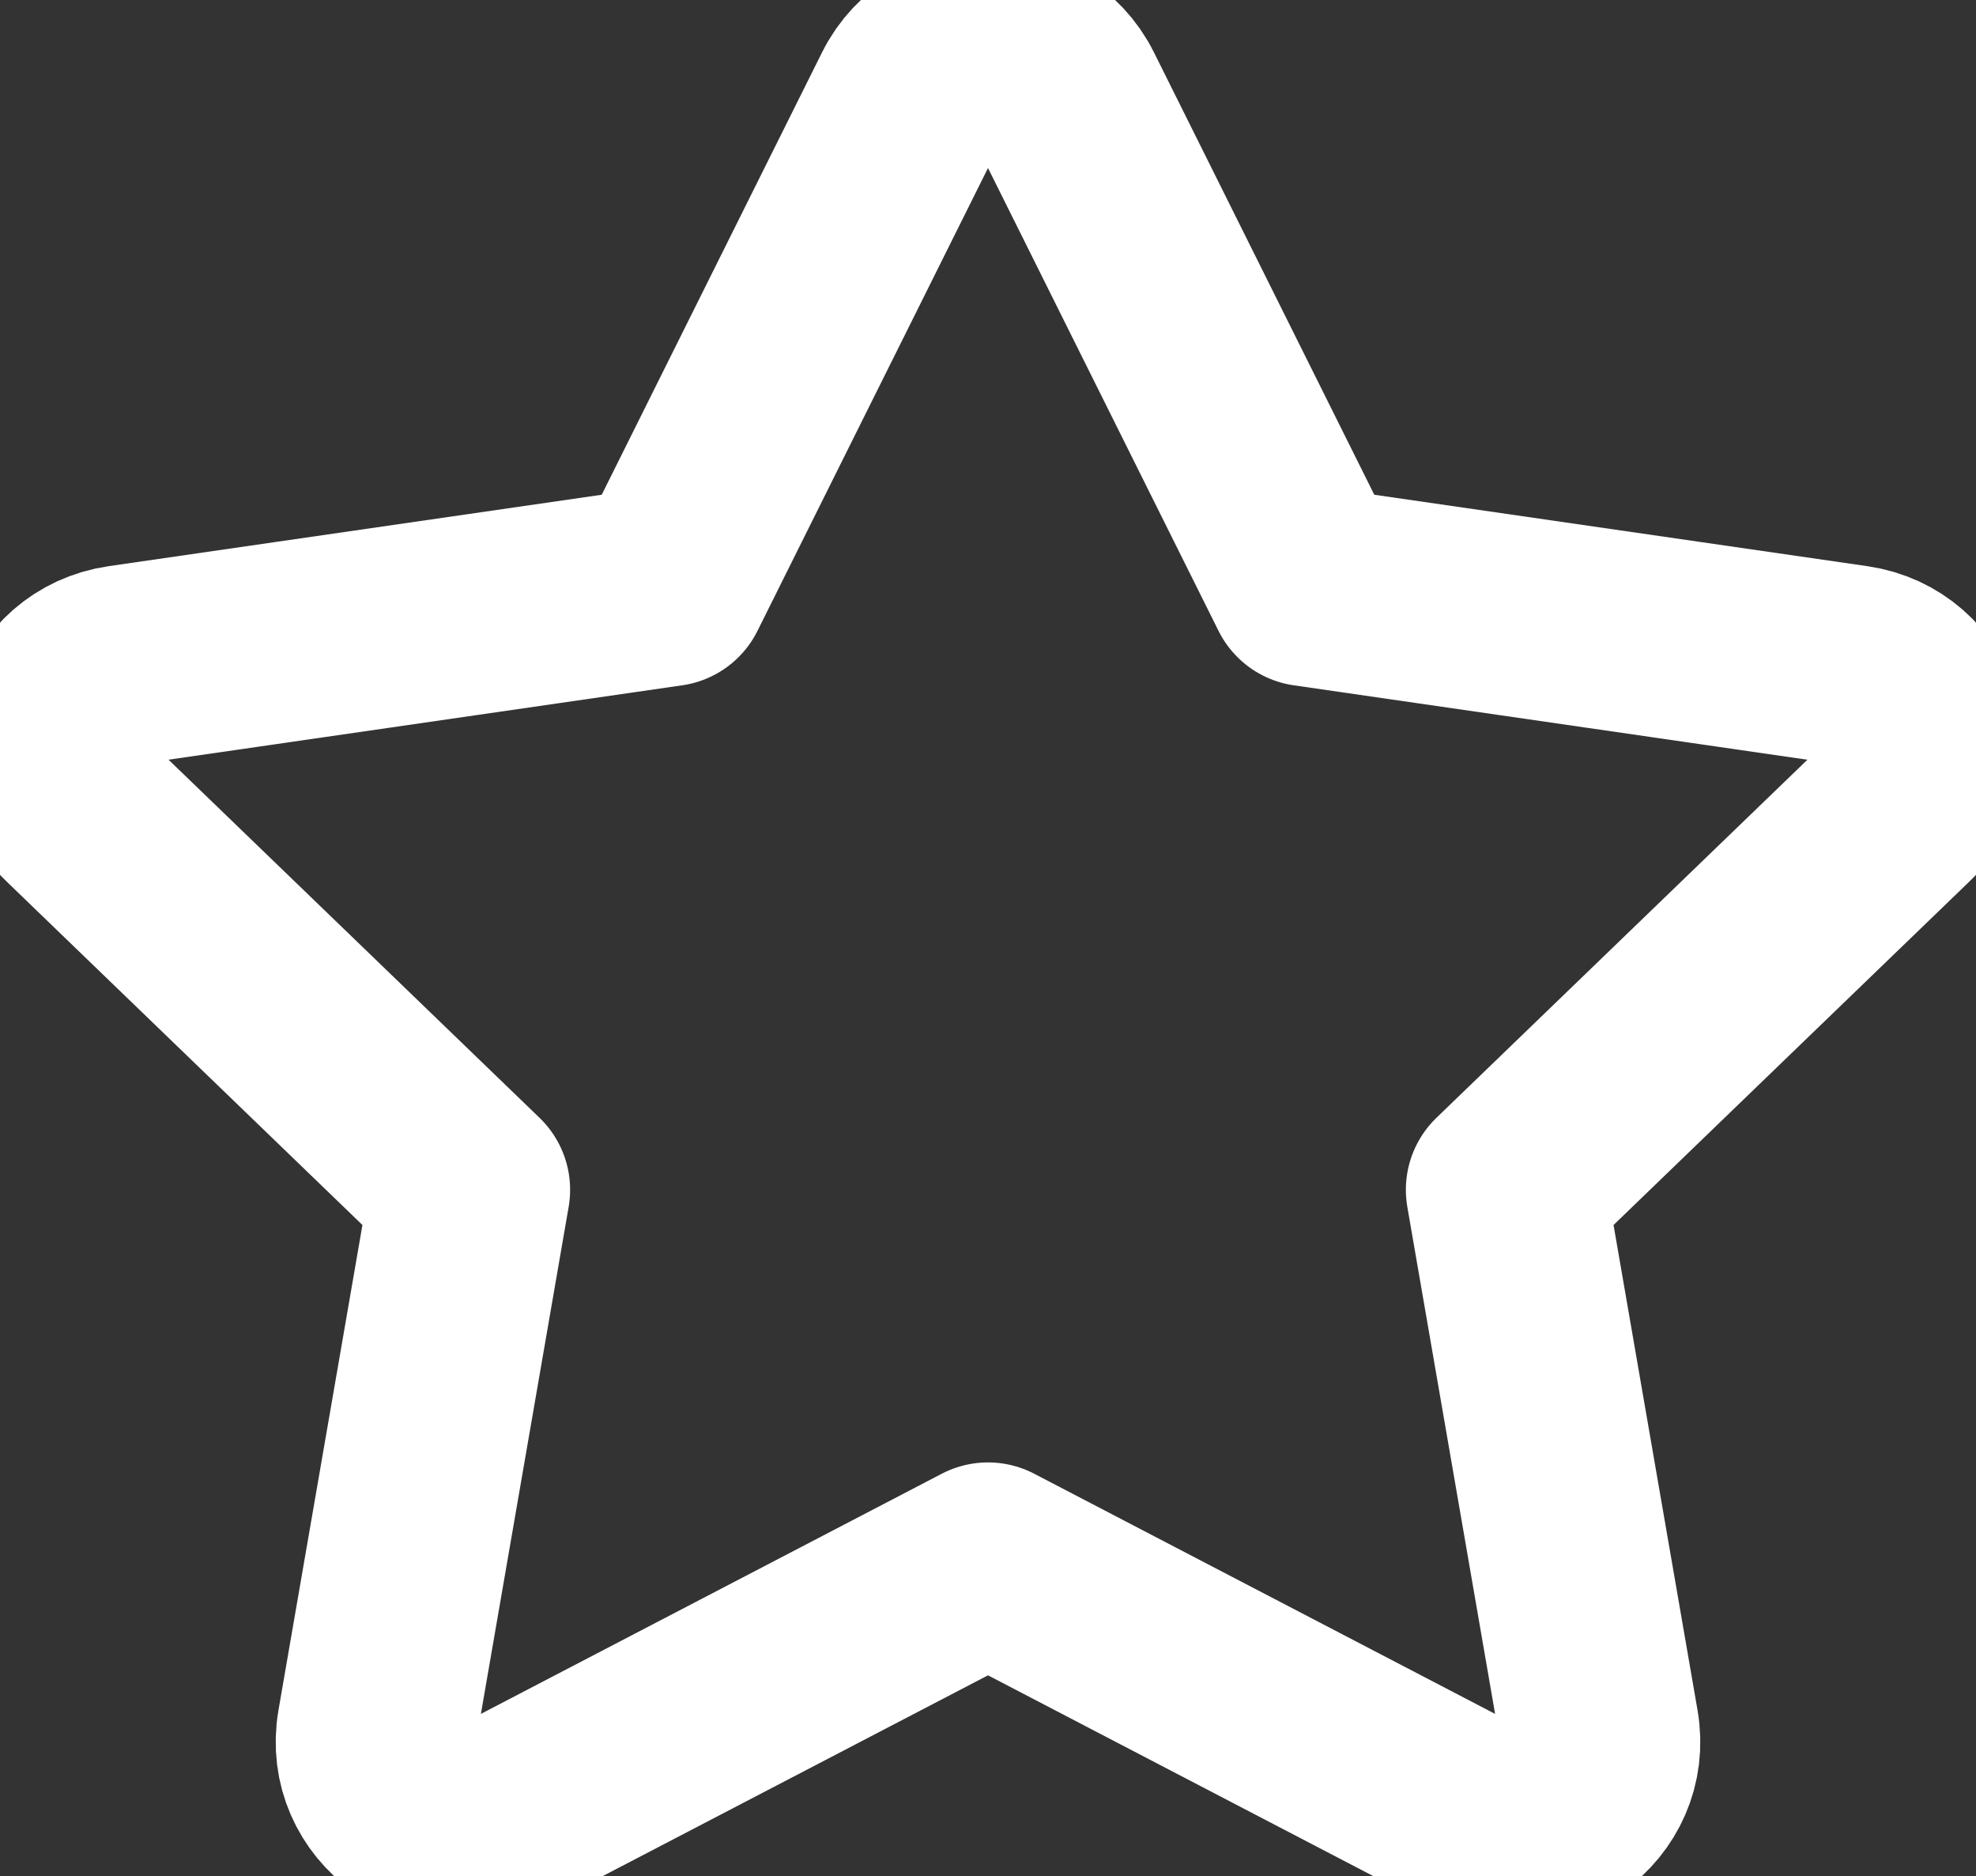 <svg width="79" height="75" viewBox="0 0 79 75" fill="none" xmlns="http://www.w3.org/2000/svg">
<rect x="0" y="0" width="79" height="75" fill="#333333" stroke="none"/>
<path d="M26.703 23.434L36.443 3.882C37.694 1.373 41.306 1.373 42.557 3.882L52.297 23.434L74.081 26.589C76.876 26.994 77.989 30.398 75.966 32.35L60.206 47.559L63.926 69.044C64.403 71.803 61.48 73.907 58.979 72.604L39.5 62.455L20.02 72.604C17.52 73.907 14.597 71.803 15.074 69.044L18.793 47.559L3.034 32.35C1.011 30.398 2.125 26.994 4.919 26.589L26.703 23.434Z" stroke="white" stroke-width="8" stroke-linecap="round" stroke-linejoin="round"/>
</svg>
